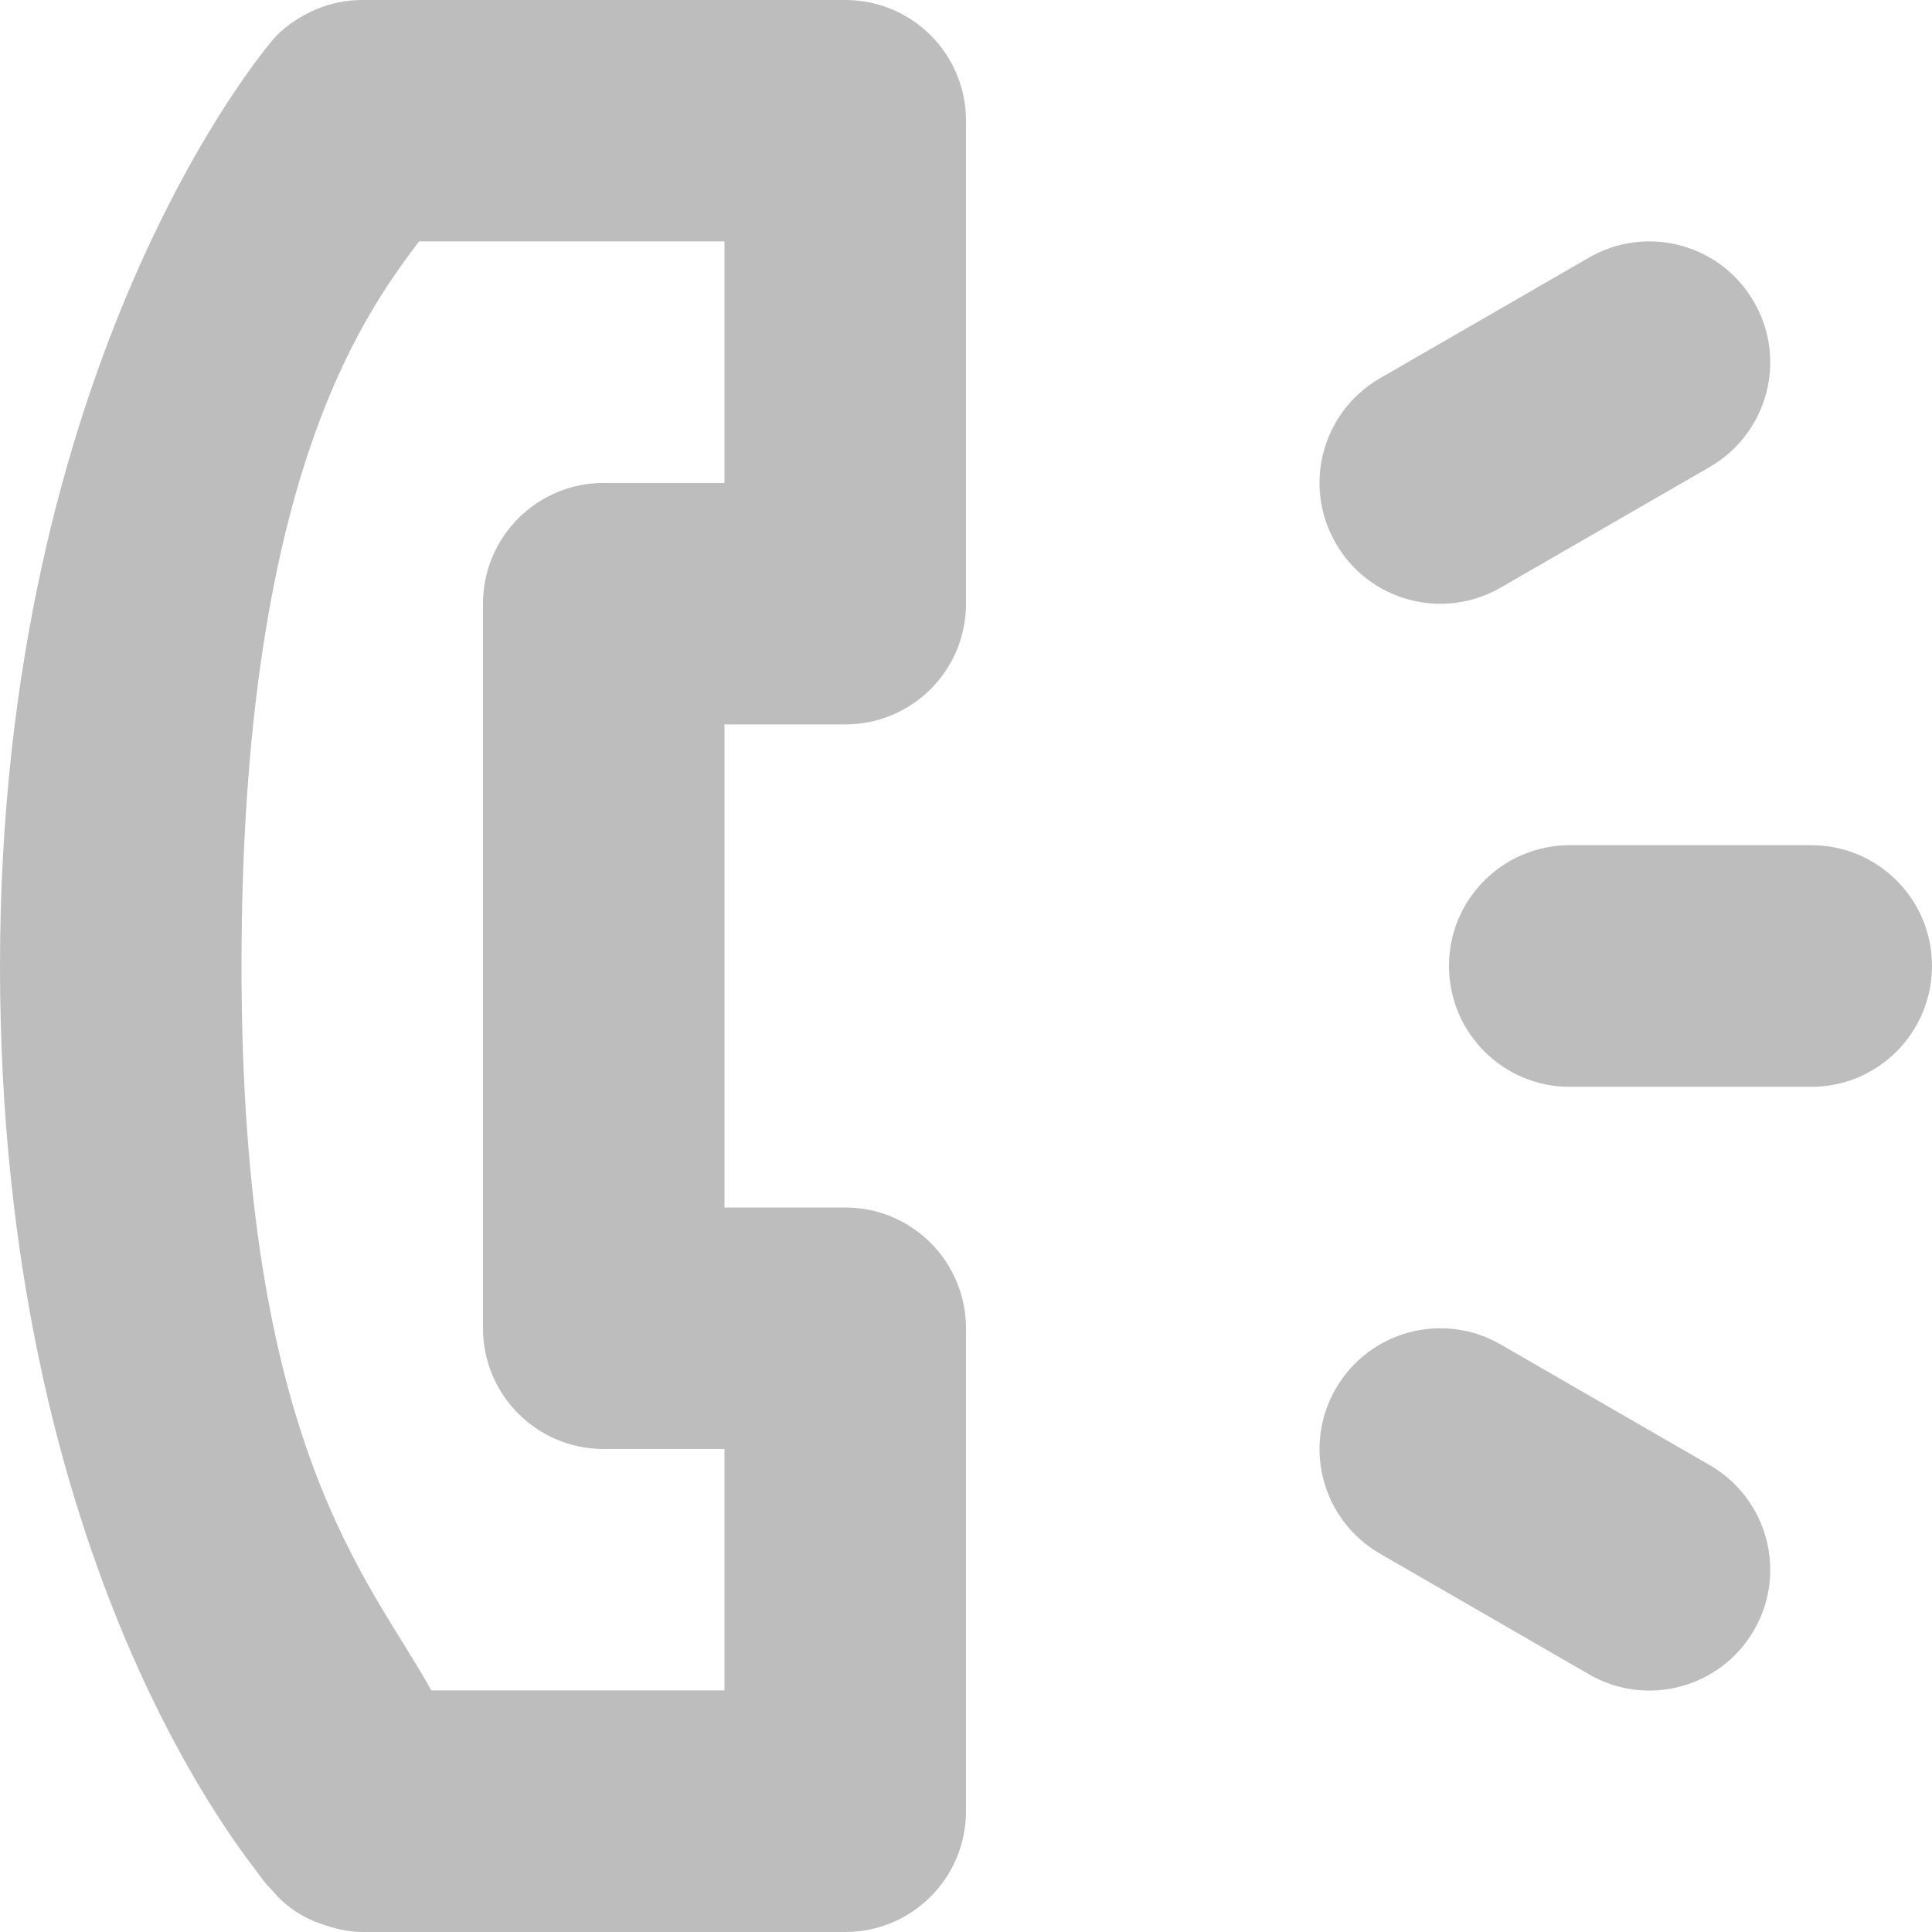 <svg width="26" height="26" viewBox="0 0 26 26" fill="none" xmlns="http://www.w3.org/2000/svg">
<path fill-rule="evenodd" clip-rule="evenodd" d="M20.195 7.908L23.01 6.284C23.788 5.832 24.055 4.84 23.604 4.063C23.156 3.284 22.163 3.018 21.385 3.466L18.57 5.091C17.792 5.542 17.526 6.536 17.977 7.312C18.424 8.091 19.418 8.355 20.195 7.908ZM24.375 11.374H21.125C20.227 11.374 19.5 12.101 19.5 12.998C19.5 13.898 20.227 14.626 21.125 14.626H24.375C25.273 14.626 26 13.898 26 12.998C26 12.101 25.273 11.374 24.375 11.374ZM20.195 18.093L23.01 19.718C23.788 20.168 24.054 21.161 23.605 21.938C23.156 22.714 22.163 22.983 21.385 22.533L18.57 20.908C17.792 20.457 17.527 19.466 17.976 18.688C18.425 17.912 19.417 17.644 20.195 18.093ZM11.375 0H9.75H4.875C4.664 0 4.453 0.042 4.255 0.125C4.055 0.211 3.874 0.327 3.723 0.478C3.561 0.64 0 4.874 0 12.999C0 21.127 3.378 25.06 3.523 25.277C3.569 25.346 3.629 25.401 3.683 25.463C3.709 25.489 3.728 25.519 3.755 25.541C3.888 25.674 4.039 25.774 4.202 25.844C4.237 25.863 4.274 25.874 4.31 25.886C4.491 25.951 4.68 26 4.872 26H4.875H9.75H11.375C12.273 26 13 25.273 13 24.372V17.877C13 16.978 12.273 16.25 11.375 16.25H9.75V9.749H11.375C12.273 9.749 13 9.024 13 8.124V1.626C13 0.725 12.273 0 11.375 0ZM9.75 6.499H8.125C7.227 6.499 6.5 7.226 6.5 8.124V17.876C6.5 18.774 7.227 19.5 8.125 19.5H9.75V22.749H5.804C4.982 21.253 3.25 19.5 3.25 12.998C3.25 6.499 4.873 4.266 5.639 3.249H9.75V6.499Z" fill="#BDBDBD"/>
</svg>
